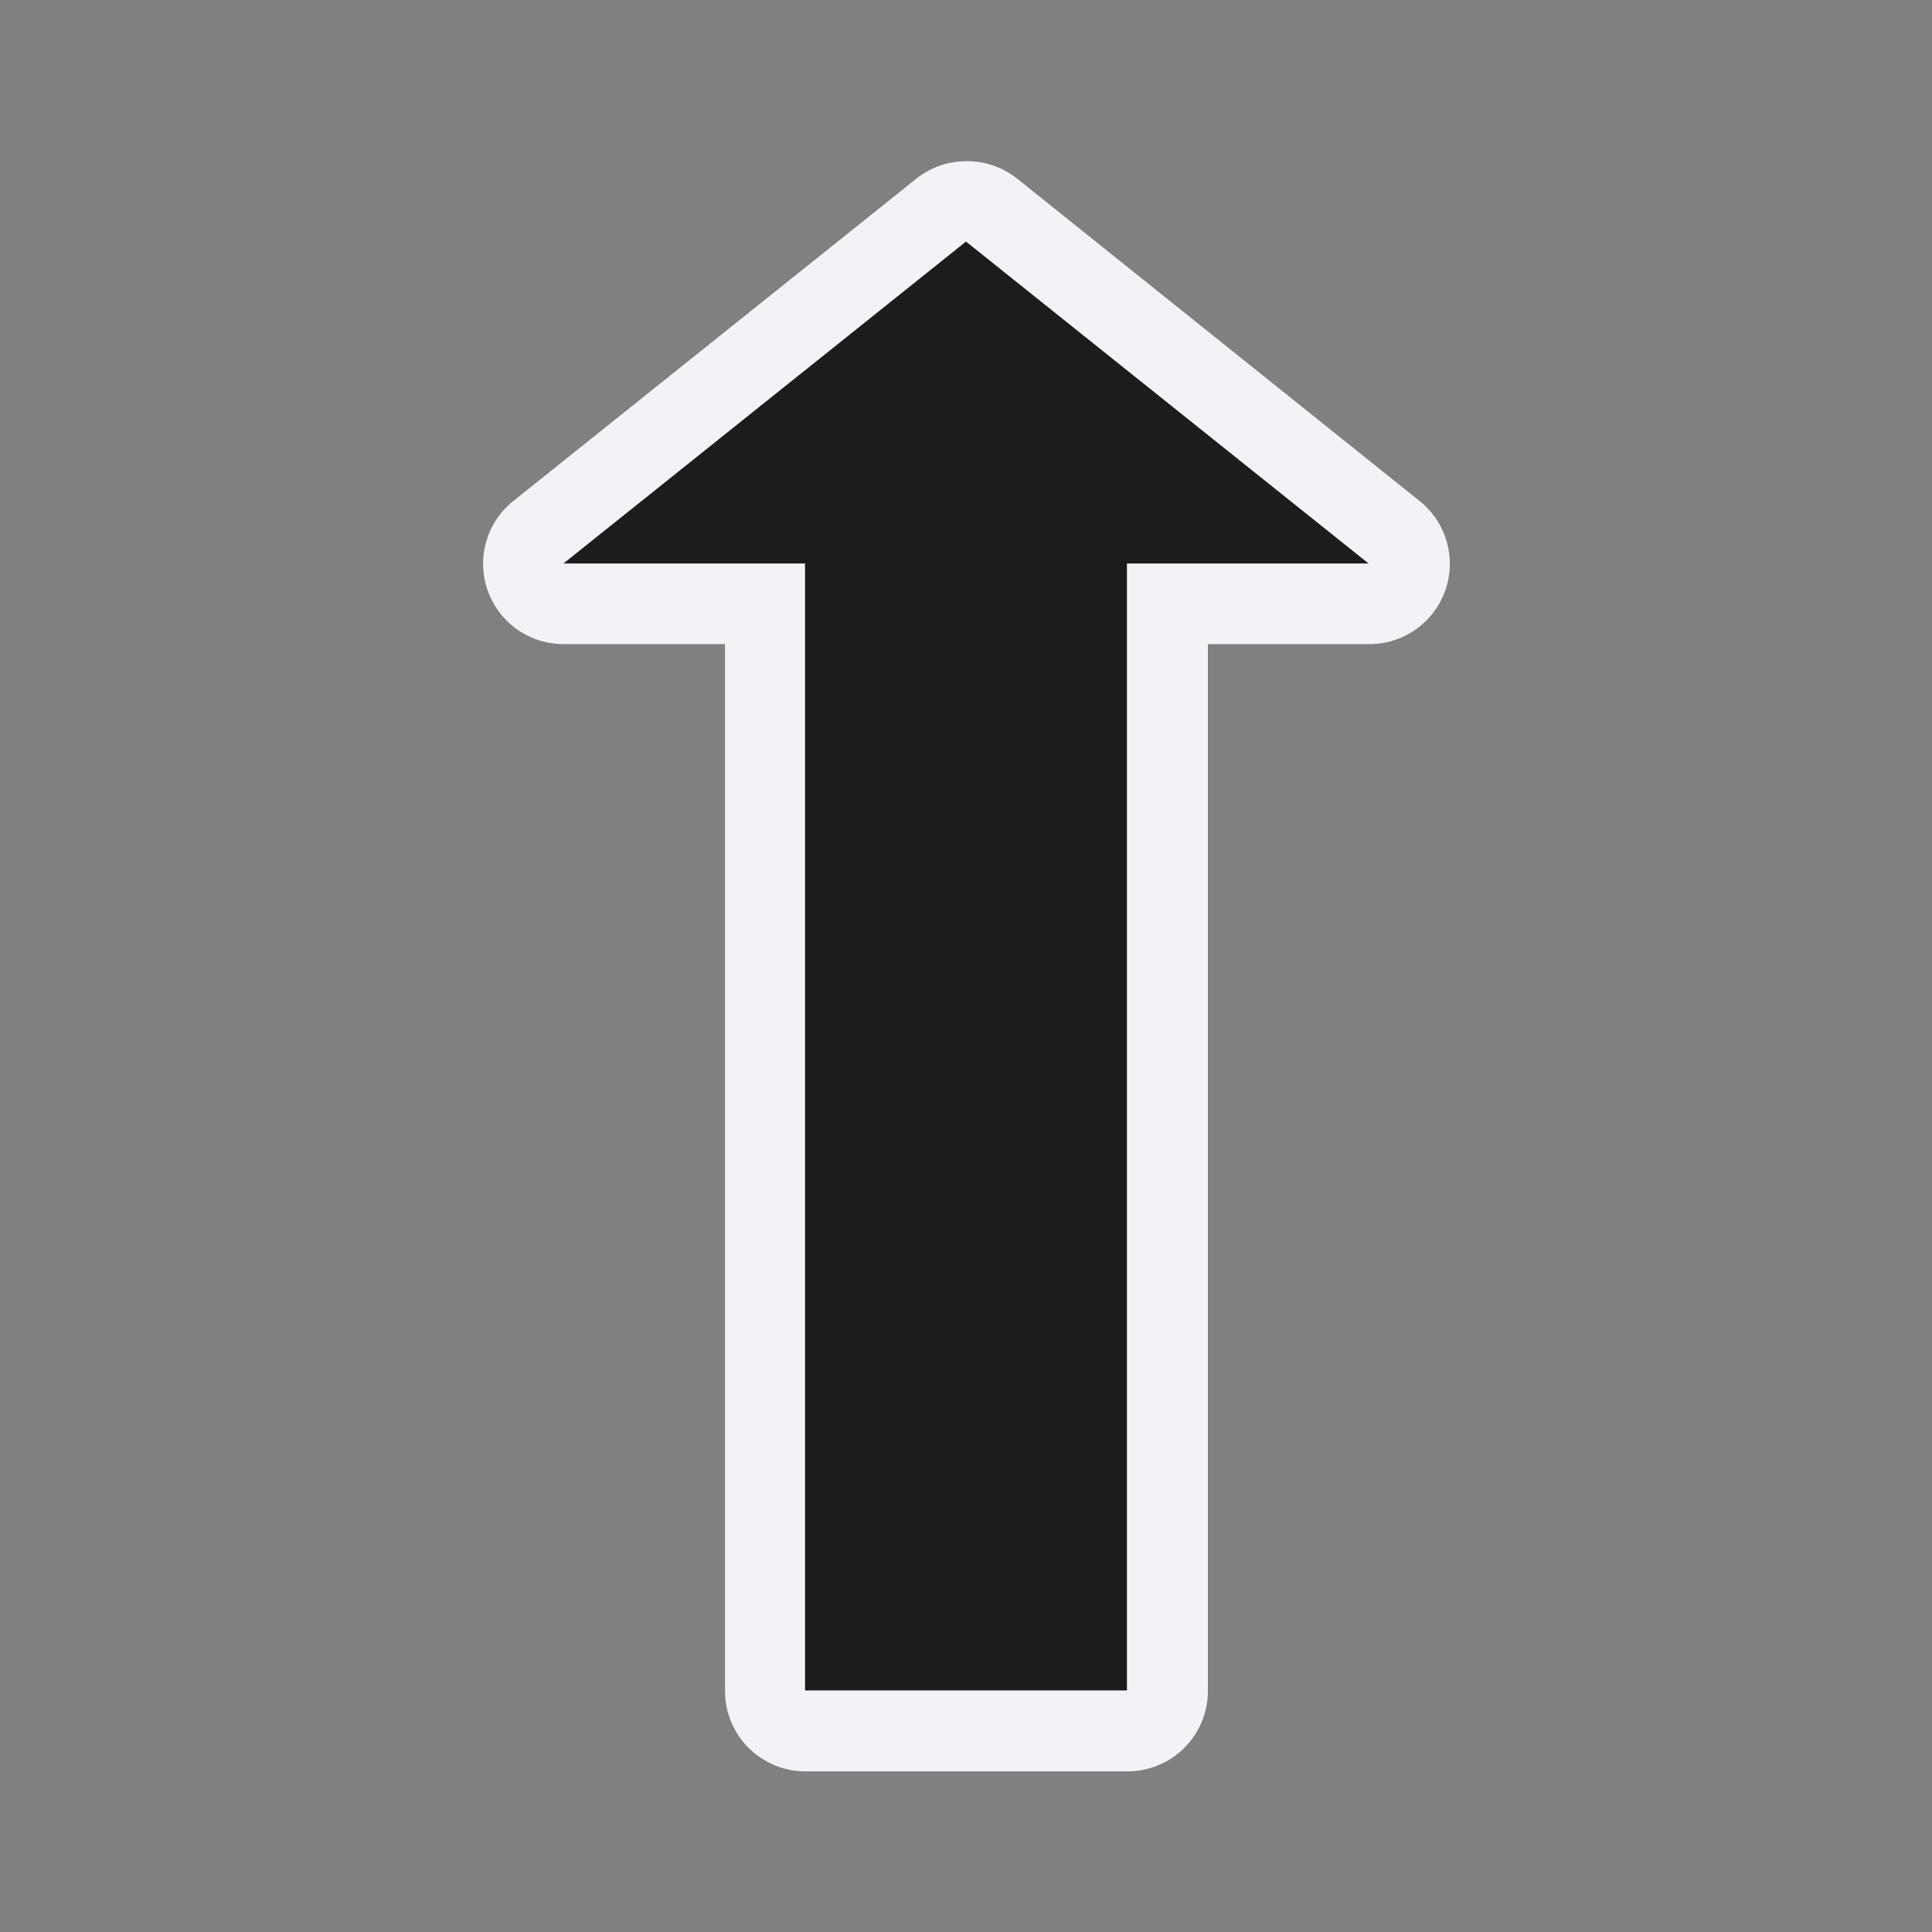 <svg height="24" viewBox="0 0 6.35 6.35" width="24" xmlns="http://www.w3.org/2000/svg"><rect x="0" y="0" width="6.35" height="6.35" fill="#808080" stroke="none"/><g transform="translate(0 -290.65)"><path d="m3.17 291.18a.264.264 0 0 0 -.158.057l-1.324 1.059a.264.264 0 0 0 .164.471h.531v3.441a.264.264 0 0 0 .264.264h1.059a.264.264 0 0 0 .264-.264v-3.441h.529a.264.264 0 0 0 .166-.471l-1.322-1.059a.264.264 0 0 0 -.172-.057z" fill="#f2f2f7"/><path d="m1.852 292.502h.794v3.704h1.058v-3.704h.794l-1.323-1.058z" fill="#1c1c1e"/></g></svg>